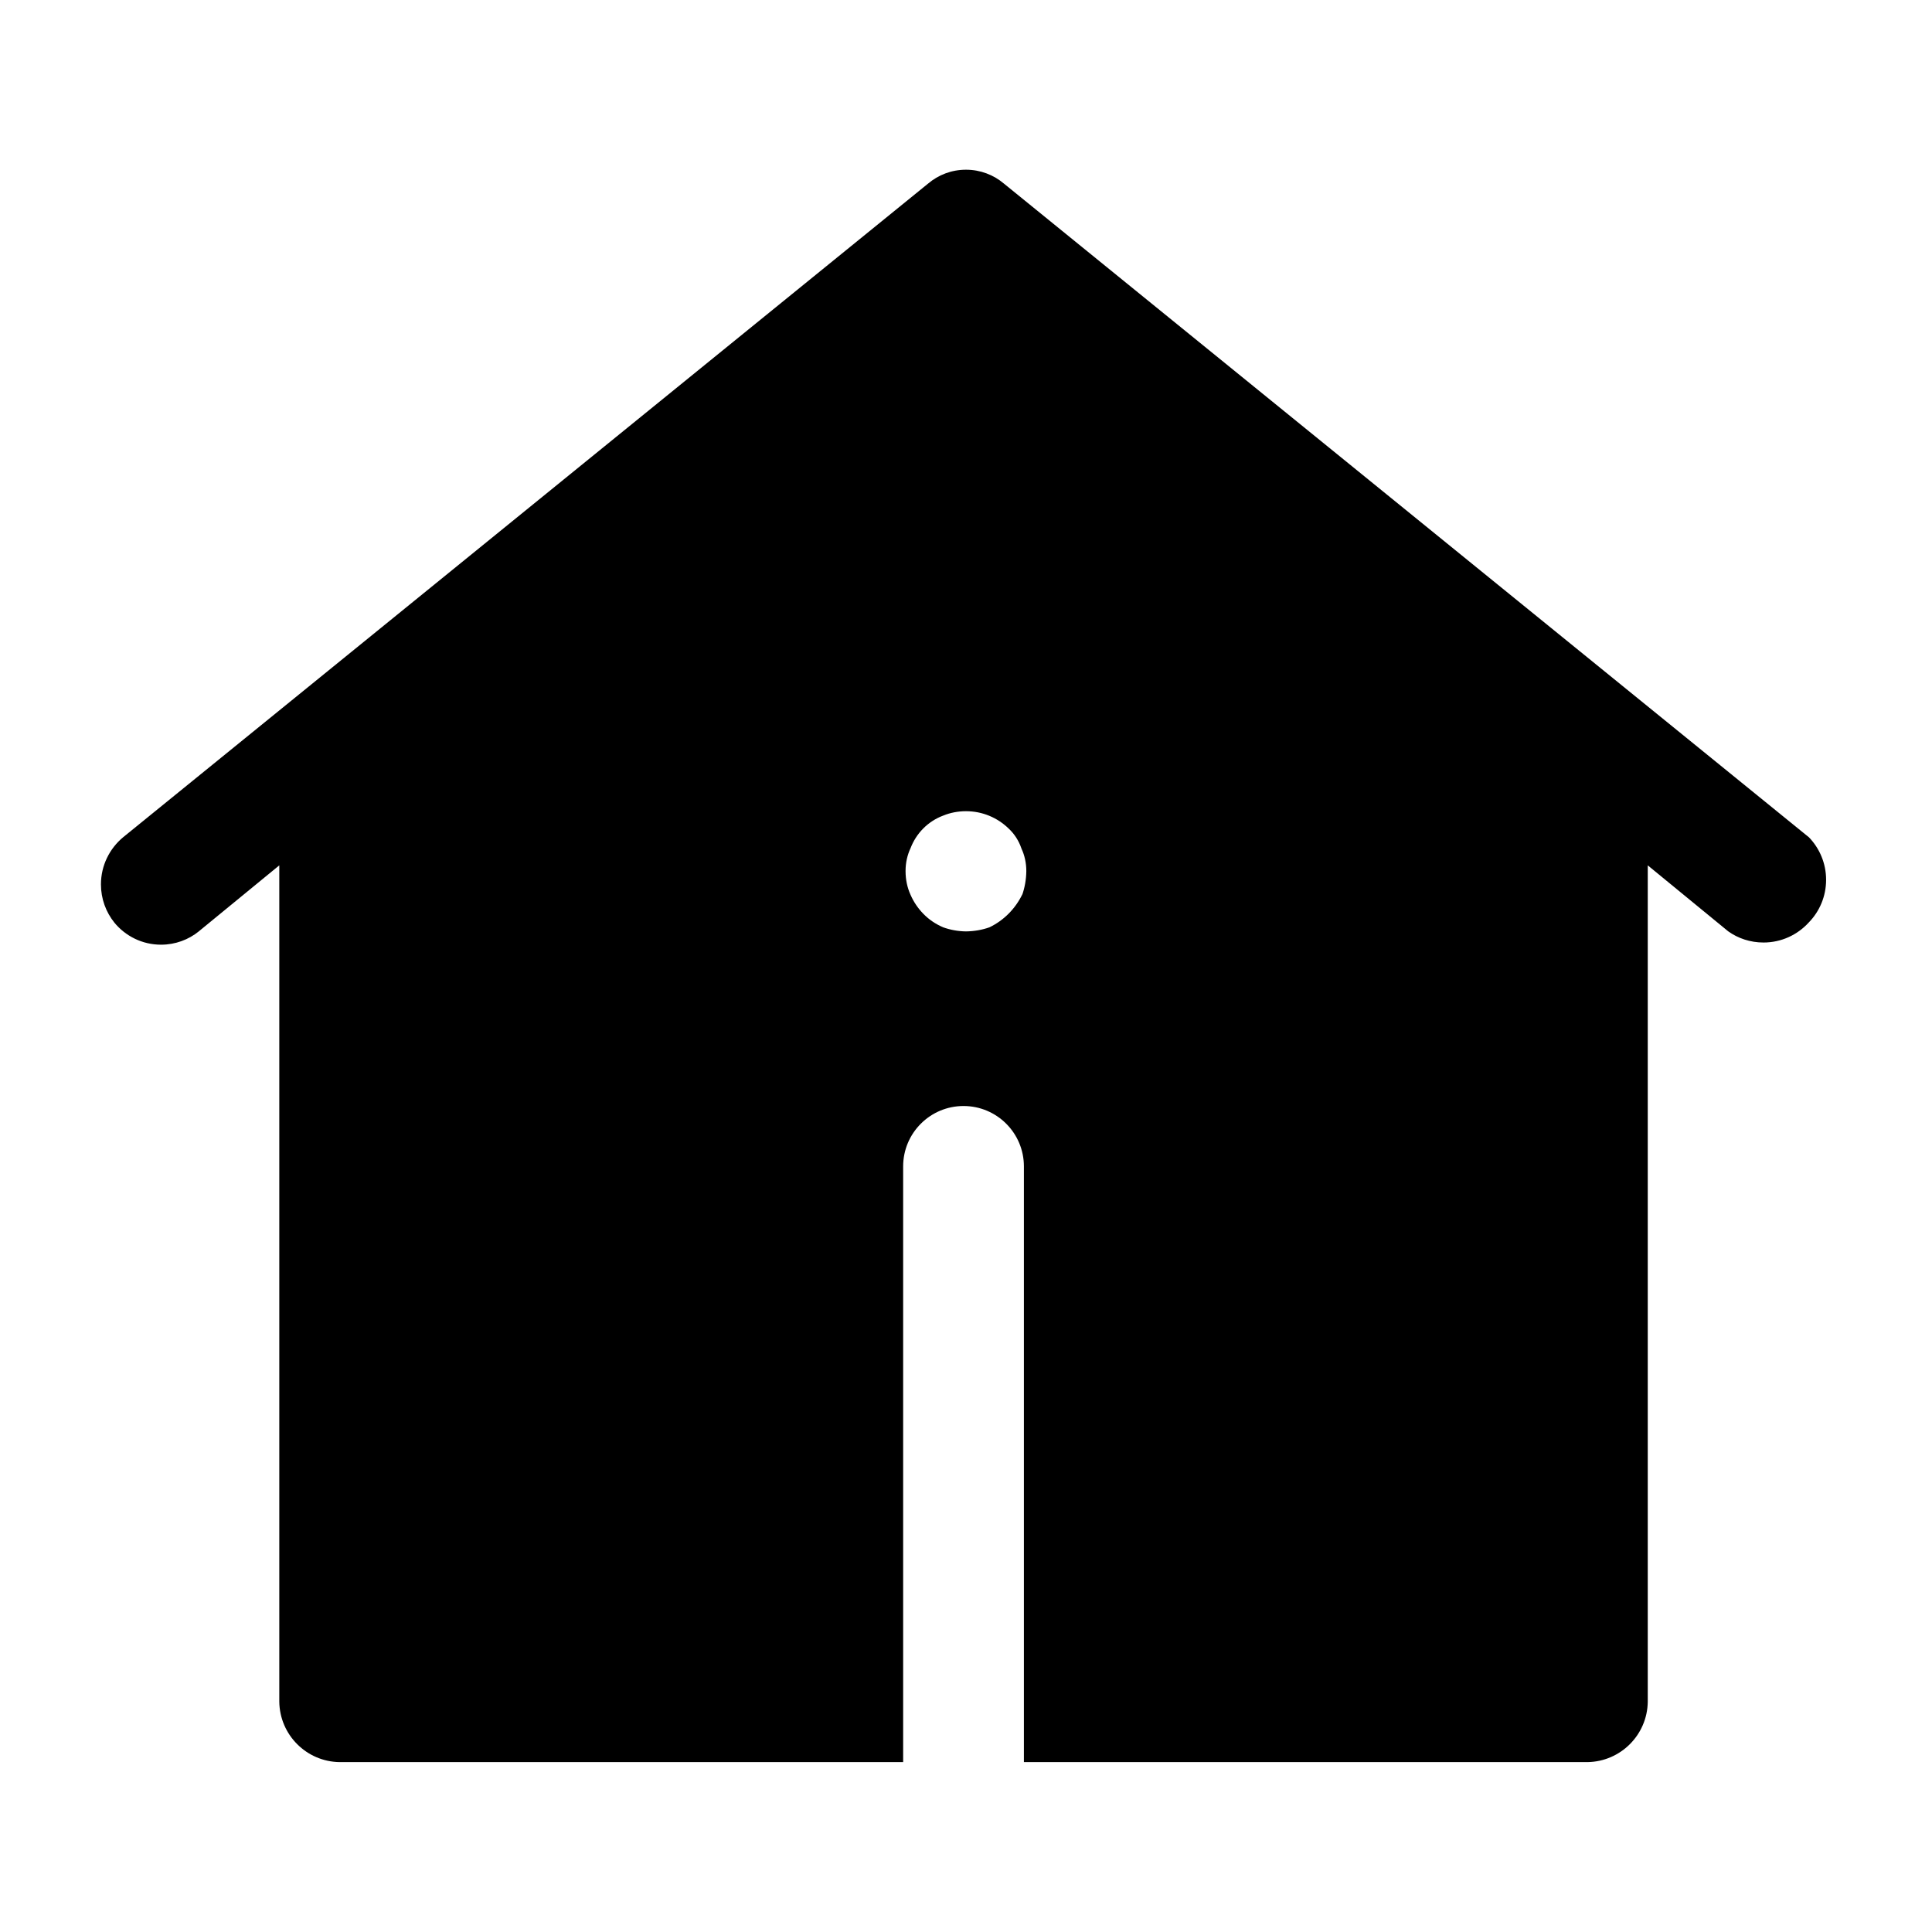 <!-- Generated by IcoMoon.io -->
<svg version="1.1" xmlns="http://www.w3.org/2000/svg" width="32" height="32" viewBox="0 0 32 32">
<title>home-new</title>
<path d="M29.96 13.867l-13.333-10.827c-0.168-0.142-0.387-0.229-0.627-0.229s-0.459 0.086-0.628 0.23l0.001-0.001-13.333 10.827c-0.225 0.187-0.368 0.468-0.368 0.781 0 0.24 0.083 0.46 0.223 0.634l-0.002-0.002c0.185 0.225 0.463 0.367 0.774 0.367 0.238 0 0.456-0.083 0.628-0.222l-0.002 0.001 1.333-1.093v13.853c0.007 0.549 0.451 0.993 0.999 1h9.334v-9.867c0-0.552 0.448-1 1-1s1 0.448 1 1v0 9.867h9.333c0.549-0.007 0.993-0.451 1-0.999v-13.854l1.333 1.093c0.162 0.116 0.365 0.185 0.584 0.185 0.297 0 0.564-0.128 0.749-0.331l0.001-0.001c0.178-0.182 0.287-0.432 0.287-0.707s-0.11-0.524-0.287-0.707l0 0zM16.933 14.813c-0.117 0.24-0.306 0.43-0.54 0.544l-0.007 0.003c-0.115 0.041-0.248 0.065-0.386 0.067h-0.001c-0.134-0.002-0.262-0.026-0.381-0.069l0.008 0.003c-0.13-0.055-0.241-0.131-0.333-0.226l-0-0c-0.088-0.090-0.16-0.196-0.211-0.313l-0.003-0.007c-0.051-0.113-0.080-0.245-0.080-0.384 0-0.001 0-0.002 0-0.003v0c0-0.001 0-0.002 0-0.004 0-0.134 0.029-0.261 0.082-0.375l-0.002 0.006c0.095-0.254 0.292-0.451 0.54-0.545l0.006-0.002c0.111-0.046 0.24-0.072 0.375-0.072 0.274 0 0.523 0.109 0.705 0.286l-0-0c0.096 0.089 0.169 0.202 0.212 0.328l0.002 0.006c0.051 0.109 0.080 0.236 0.080 0.37 0 0.001 0 0.003 0 0.004v-0c-0.002 0.139-0.026 0.272-0.069 0.395l0.003-0.009z"></path>
</svg>
